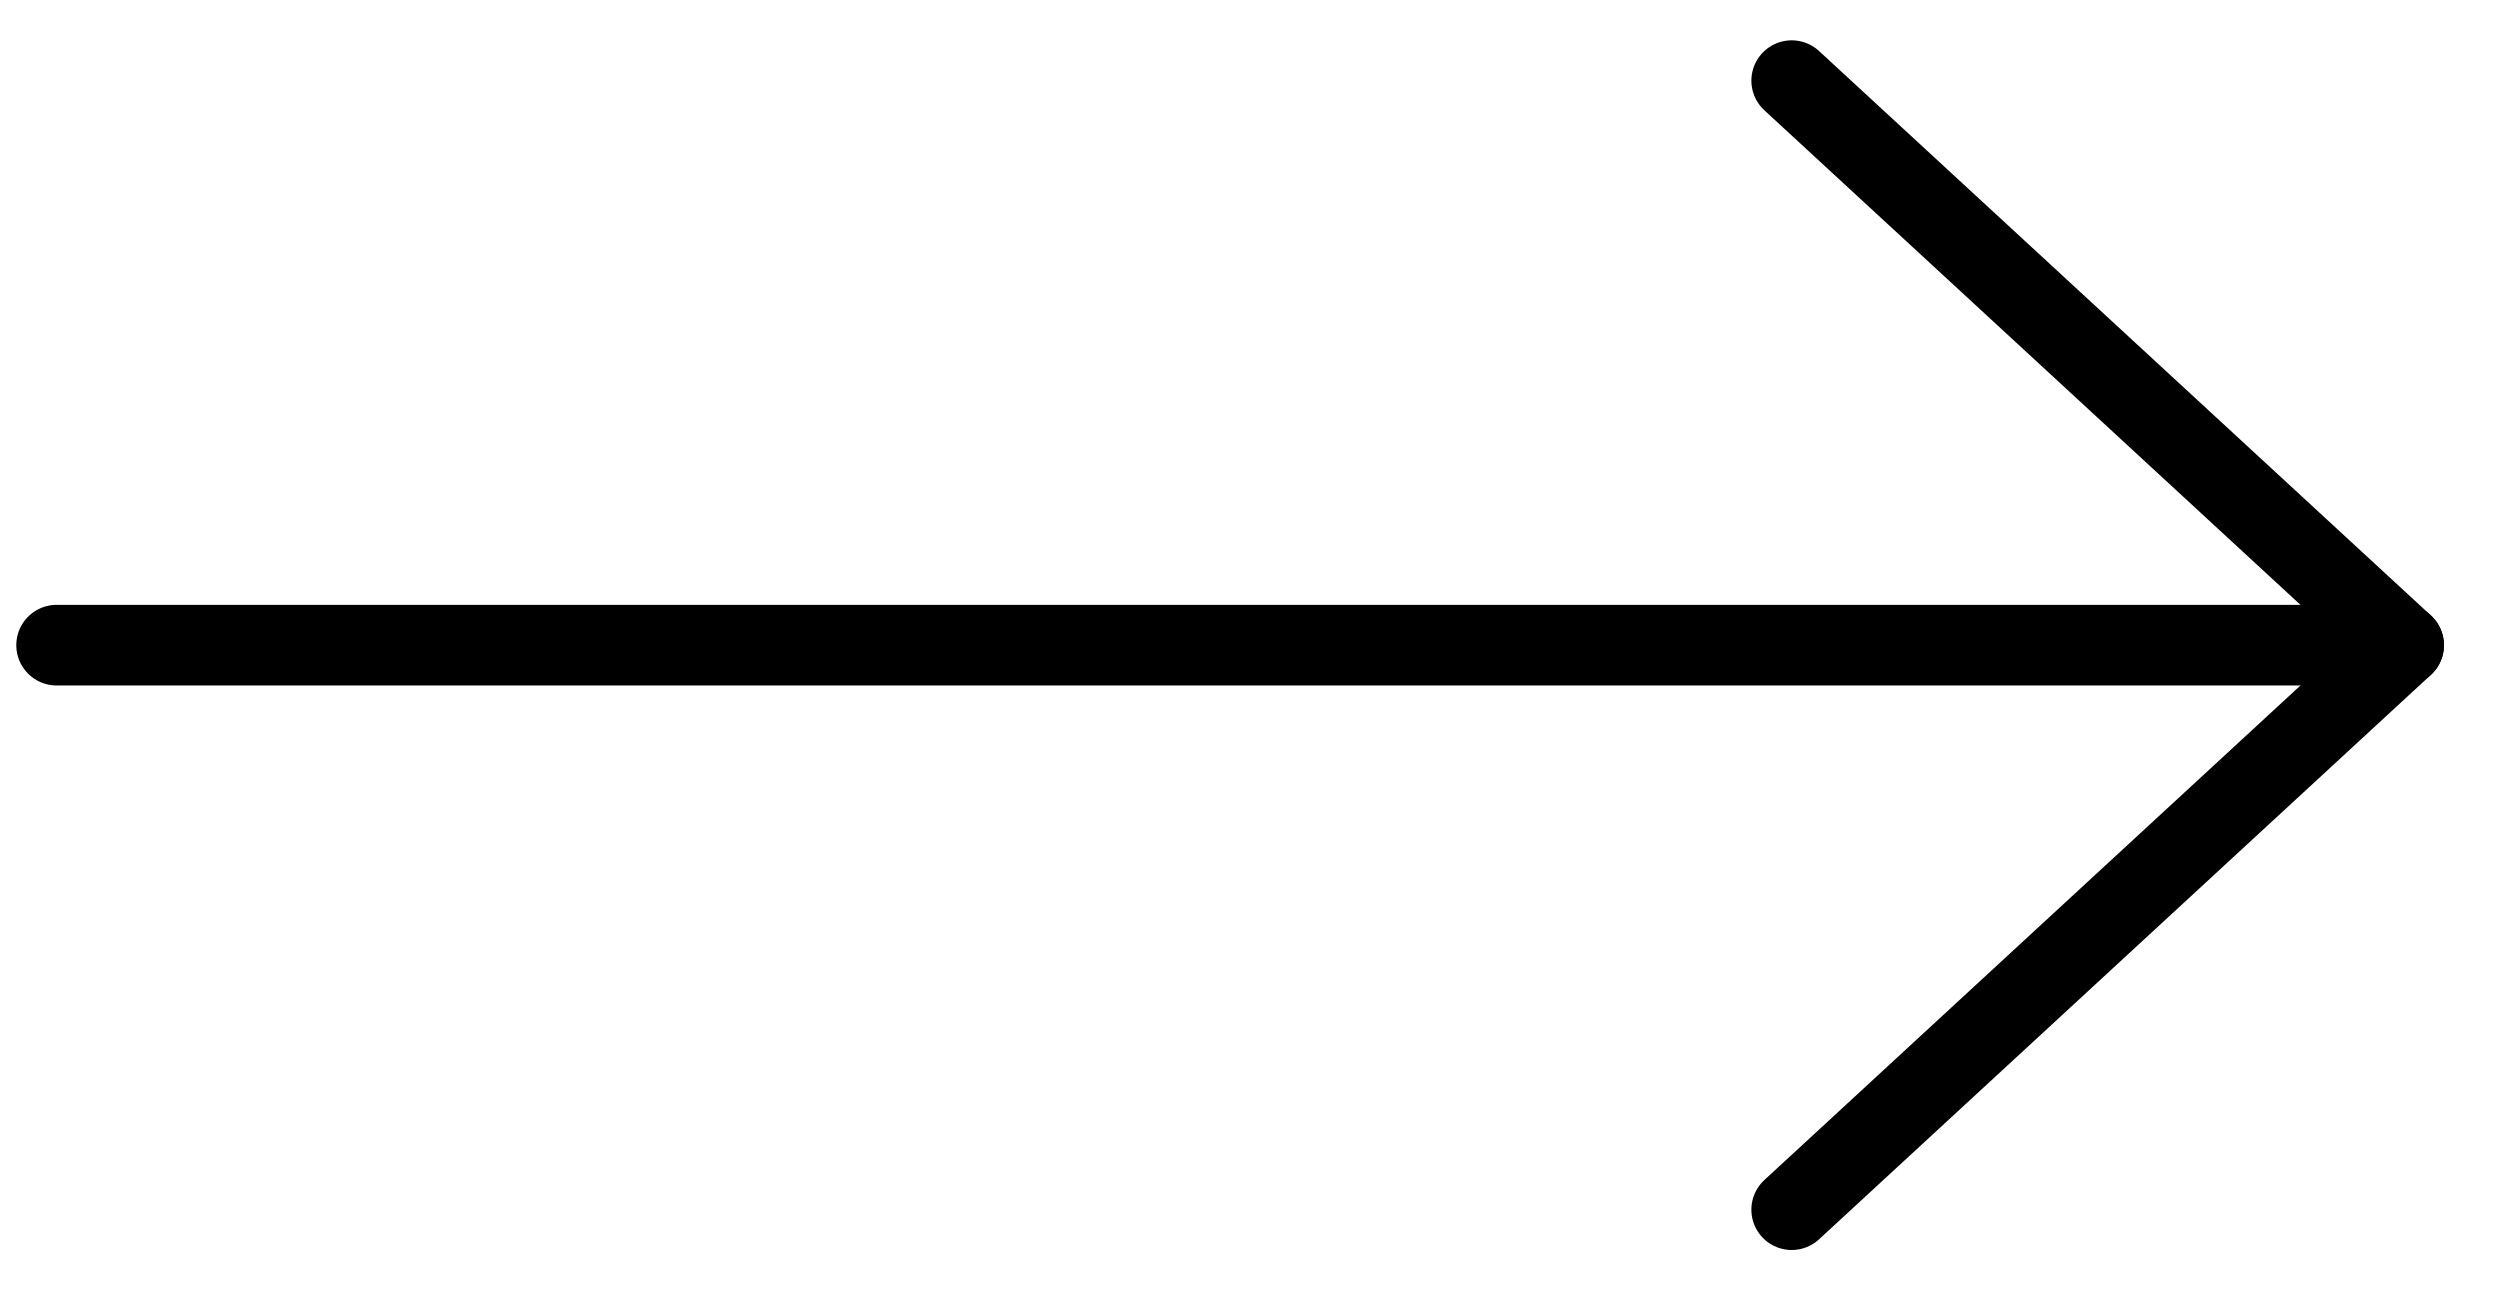 <svg width="31" height="16" viewBox="0 0 31 16" fill="none" xmlns="http://www.w3.org/2000/svg">
<path d="M0.702 8L29.805 8" stroke="black" stroke-linecap="round" stroke-linejoin="round"/>
<path d="M22.217 1L29.805 8L22.217 15" stroke="black" stroke-linecap="round" stroke-linejoin="round"/>
</svg>
